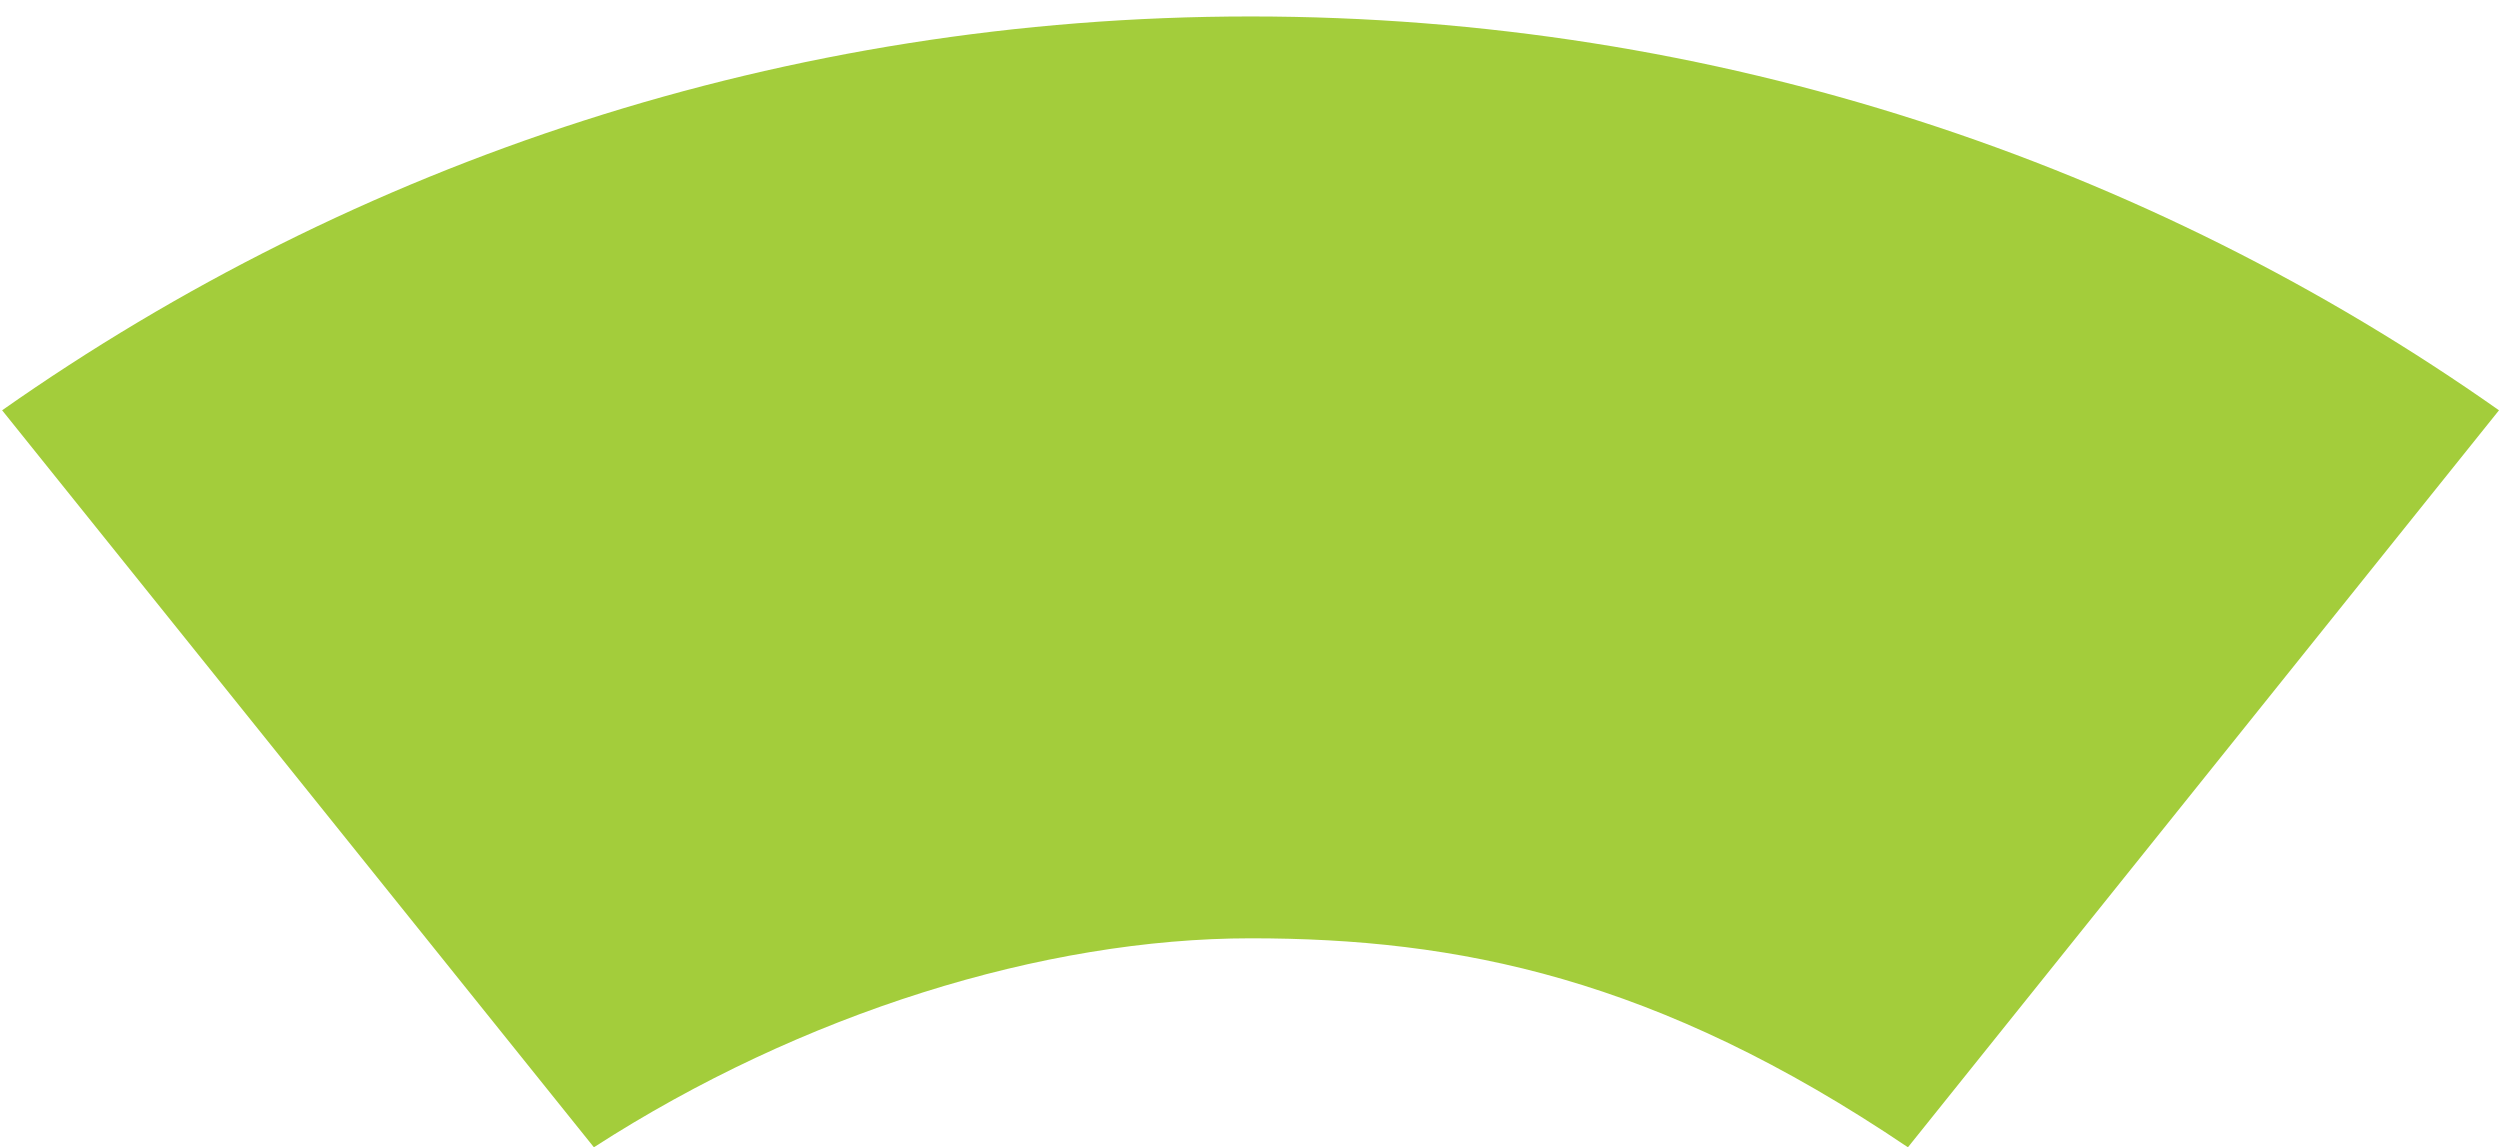 <svg 
 xmlns="http://www.w3.org/2000/svg"
 xmlns:xlink="http://www.w3.org/1999/xlink"
 width="146px" height="67px">
<path fill-rule="evenodd"  fill="rgb(163, 205, 59)"
 d="M0.124,23.961 C20.704,9.497 45.862,0.961 73.036,0.961 C100.249,0.961 125.405,9.497 145.941,23.961 L111.423,67.001 C96.739,57.084 85.126,54.797 73.036,54.797 C60.980,54.797 46.848,59.155 34.684,67.001 L0.124,23.961 Z"/>
</svg>